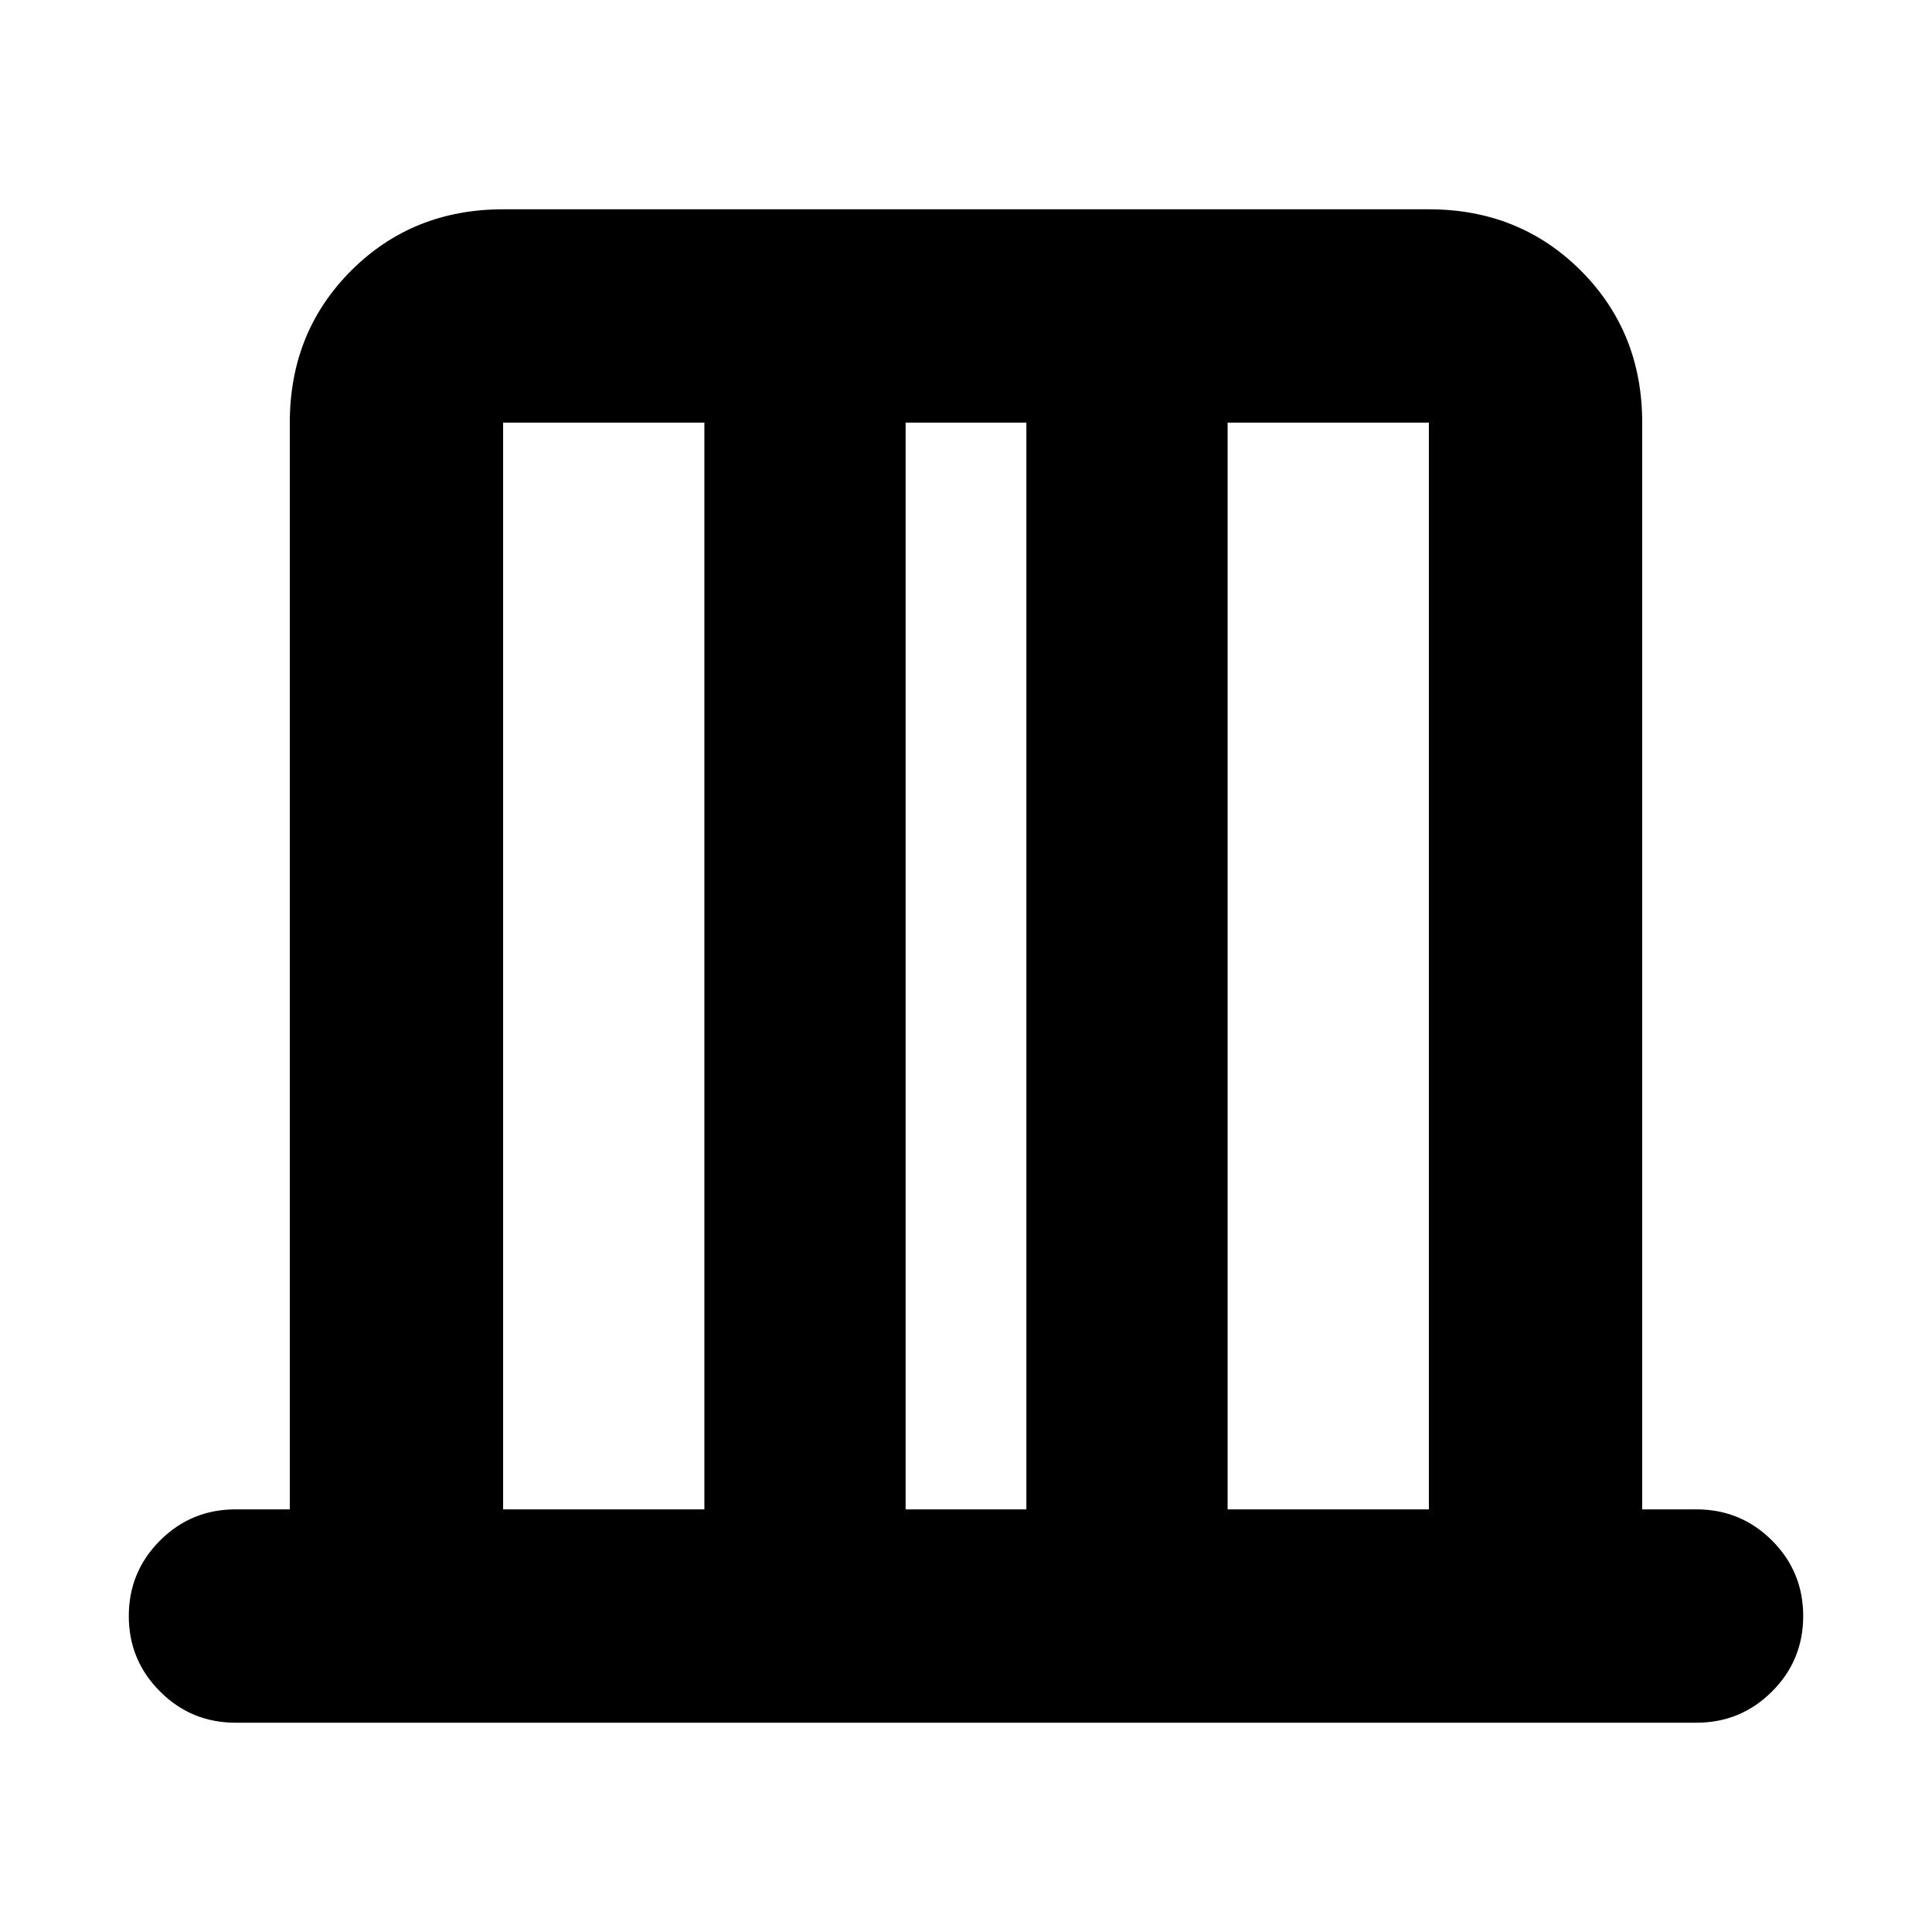 <svg xmlns="http://www.w3.org/2000/svg" height="24" width="24"><path d="M6.25 18.75h2.5V5.25h-2.5Zm5 0h1.5V5.25h-1.5Zm4 0h2.5V5.25h-2.5Zm-9 0V5.25v13.5Zm11.5 0V5.25v13.5ZM2.925 21.4q-.55 0-.937-.388-.388-.387-.388-.937t.388-.938q.387-.387.937-.387H3.6V5.25q0-1.125.762-1.888Q5.125 2.6 6.25 2.6h11.5q1.125 0 1.888.762.762.763.762 1.888v13.5h.675q.55 0 .938.387.387.388.387.938 0 .55-.387.937-.388.388-.938.388Z"/></svg>